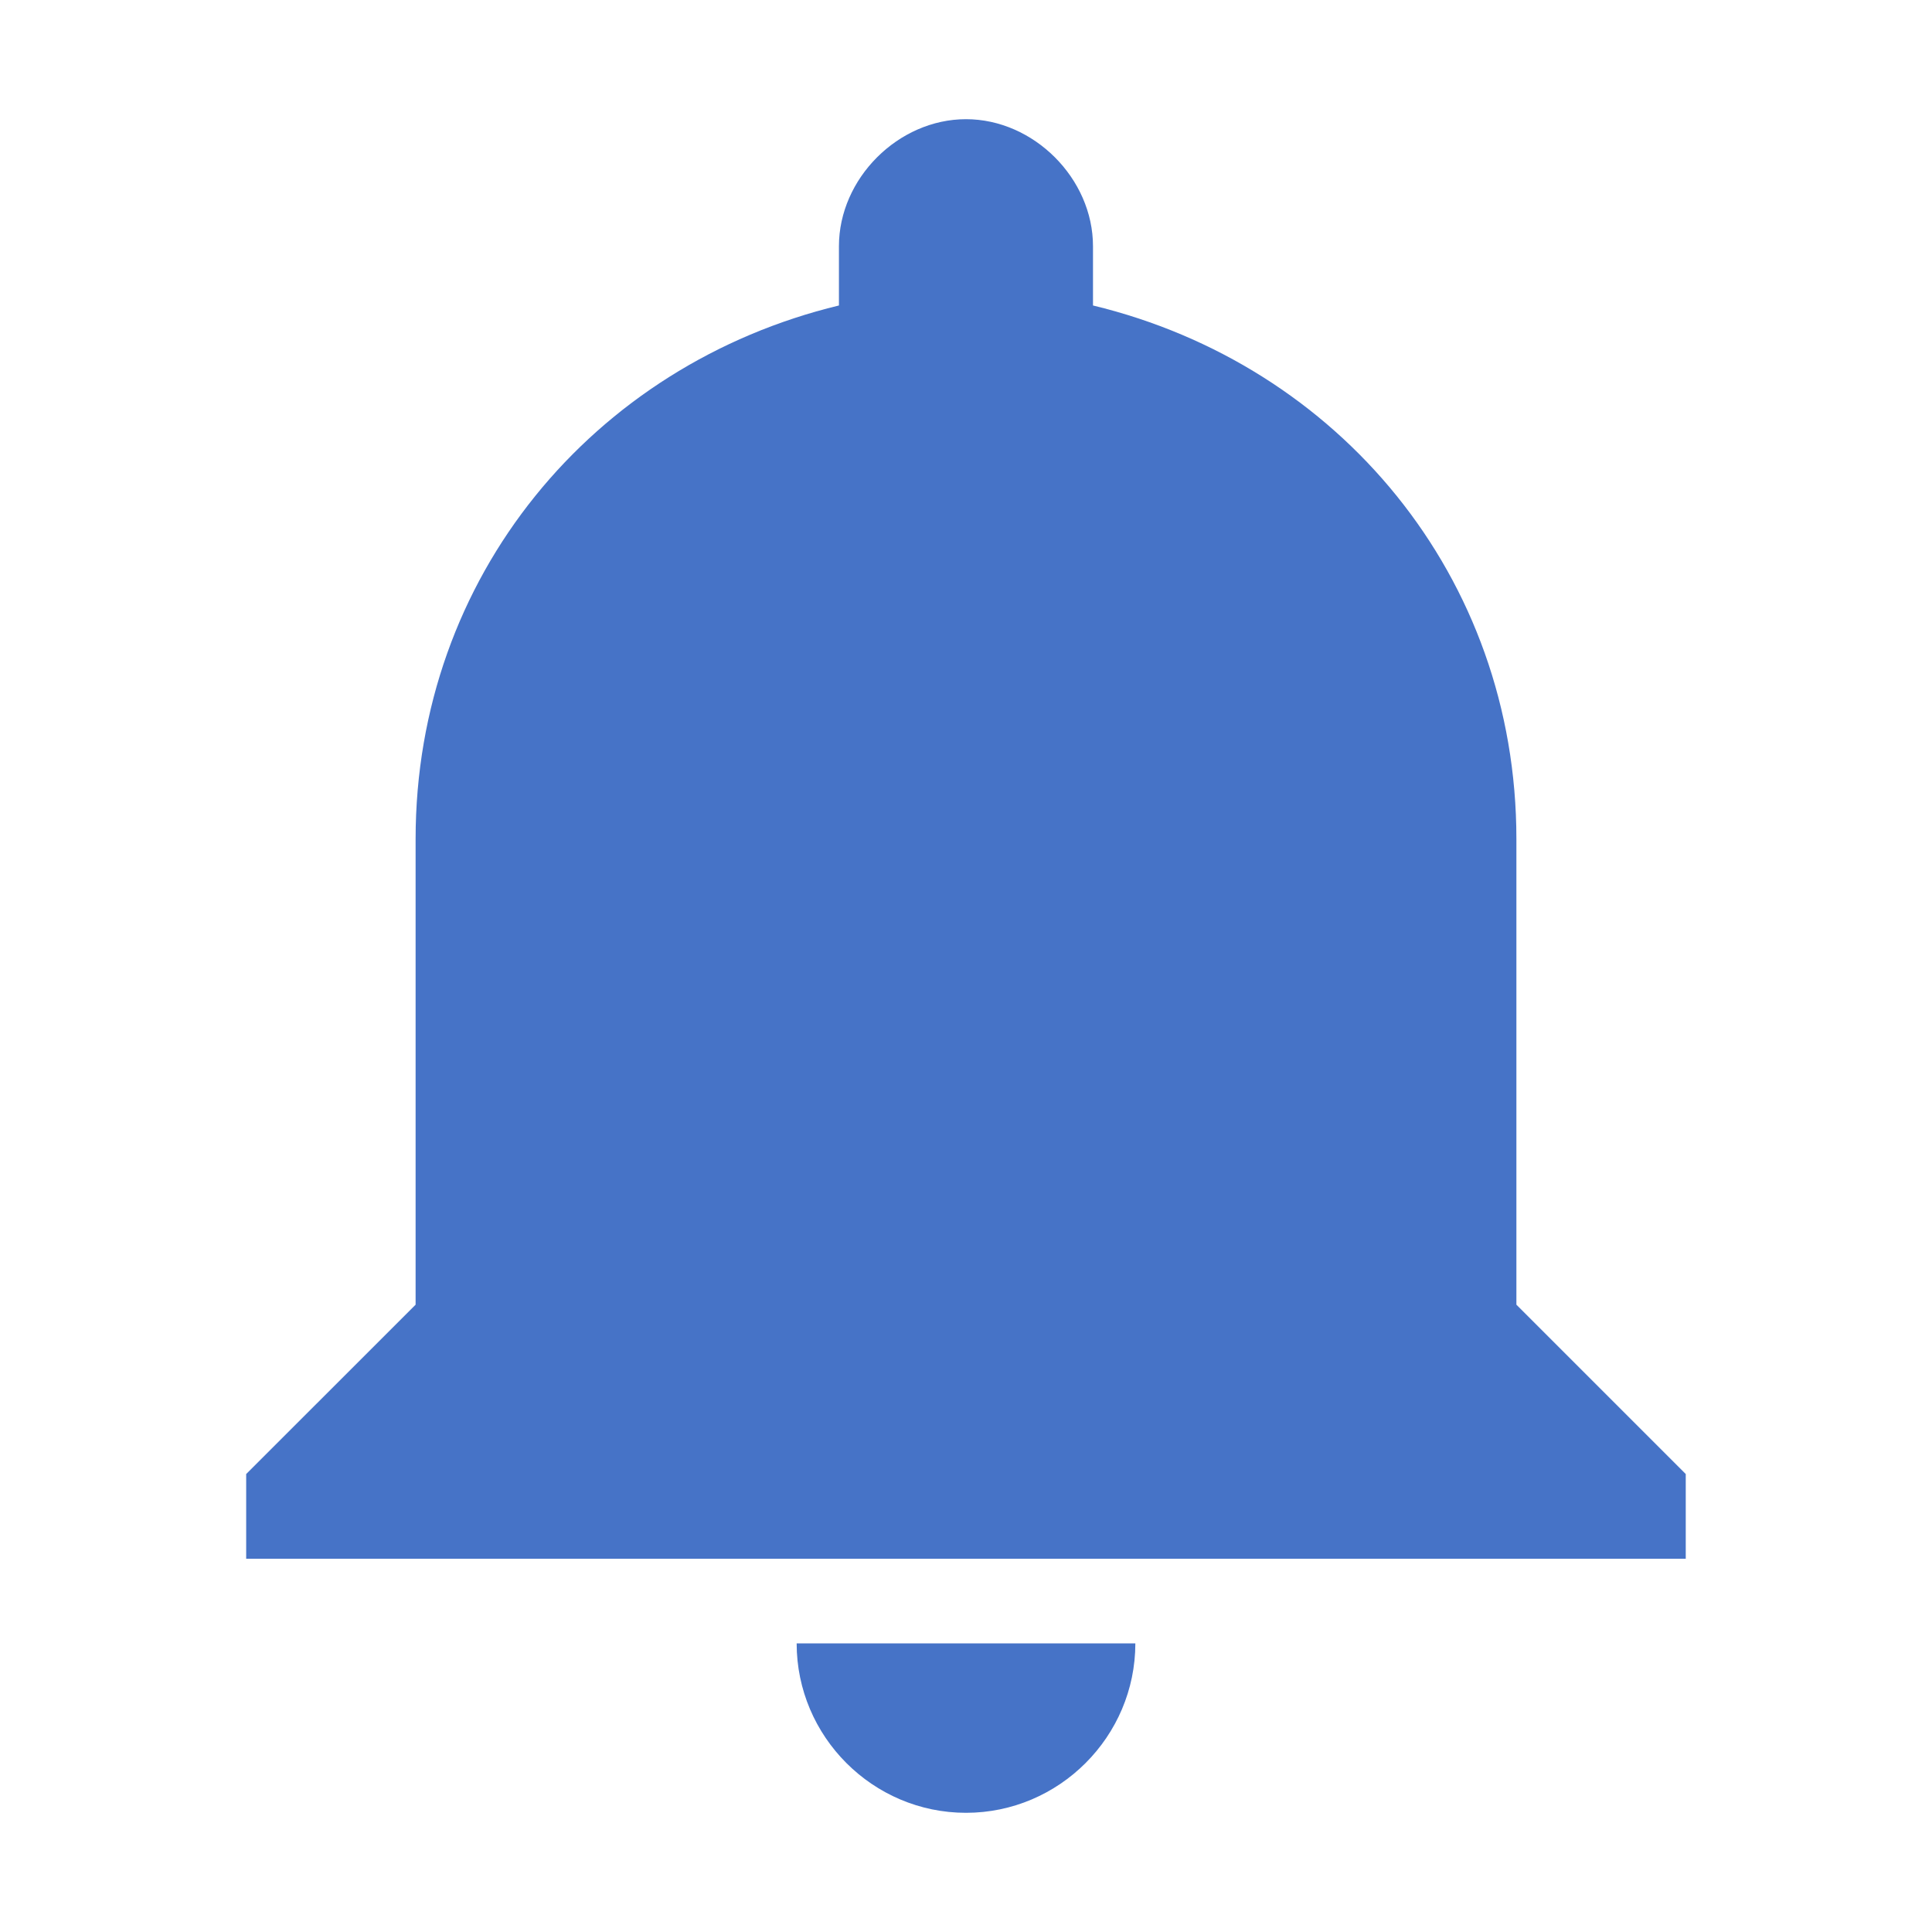 <svg width="26" height="26" viewBox="0 0 26 26" fill="none" xmlns="http://www.w3.org/2000/svg">
<path d="M13 24.396C11.746 24.396 10.721 23.37 10.721 22.116H15.279C15.279 23.37 14.253 24.396 13 24.396ZM5.593 17.558V11.291C5.593 7.758 7.986 4.909 11.29 4.111V3.314C11.29 2.402 12.088 1.604 13 1.604C13.911 1.604 14.709 2.402 14.709 3.314V4.111C18.014 4.909 20.407 7.758 20.407 11.291V17.558L22.686 19.837V20.977H3.313V19.837L5.593 17.558Z" fill="#4673C7"/>
</svg>
